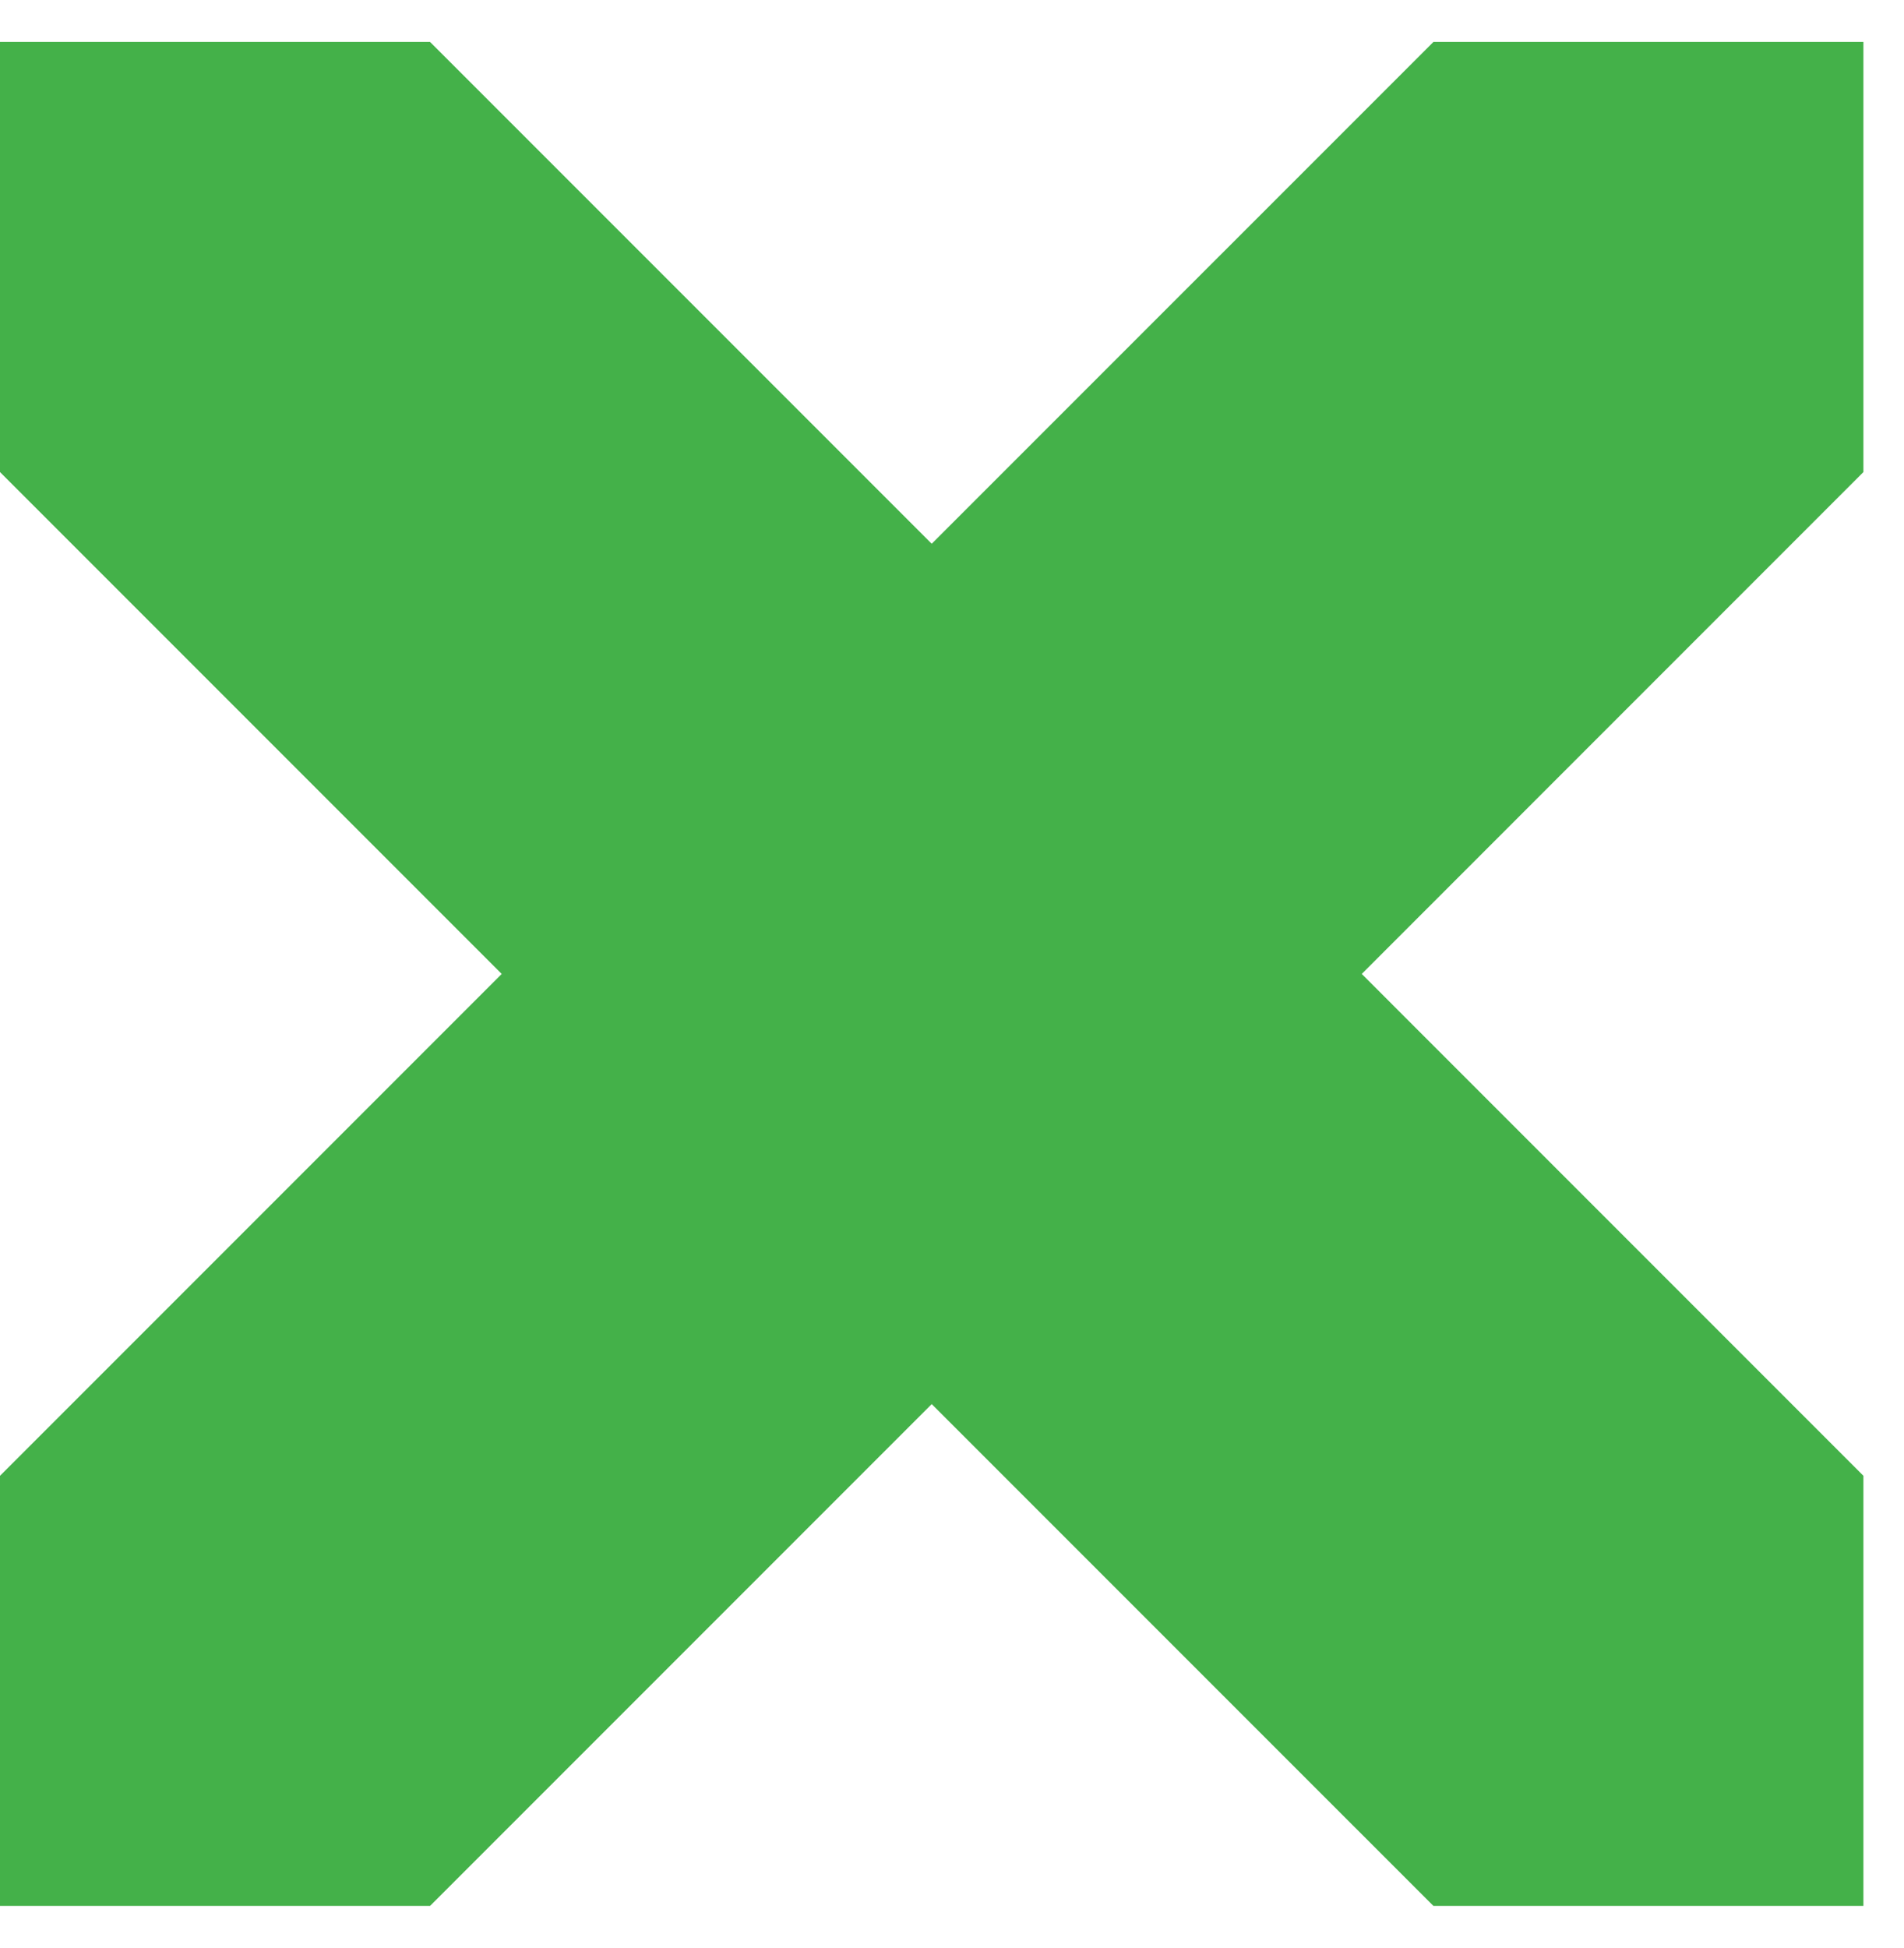 <svg width="44" height="45" viewBox="0 0 44 45" fill="none" xmlns="http://www.w3.org/2000/svg">
<path d="M0 44.031H9.938L21.531 32.438L33.125 44.031H43.062V34.094L31.469 22.5L43.062 10.906V0.969H33.125L21.531 12.562L9.938 0.969H0V10.906L11.594 22.5L0 34.094V44.031Z" fill="#44B149"/>
</svg>
